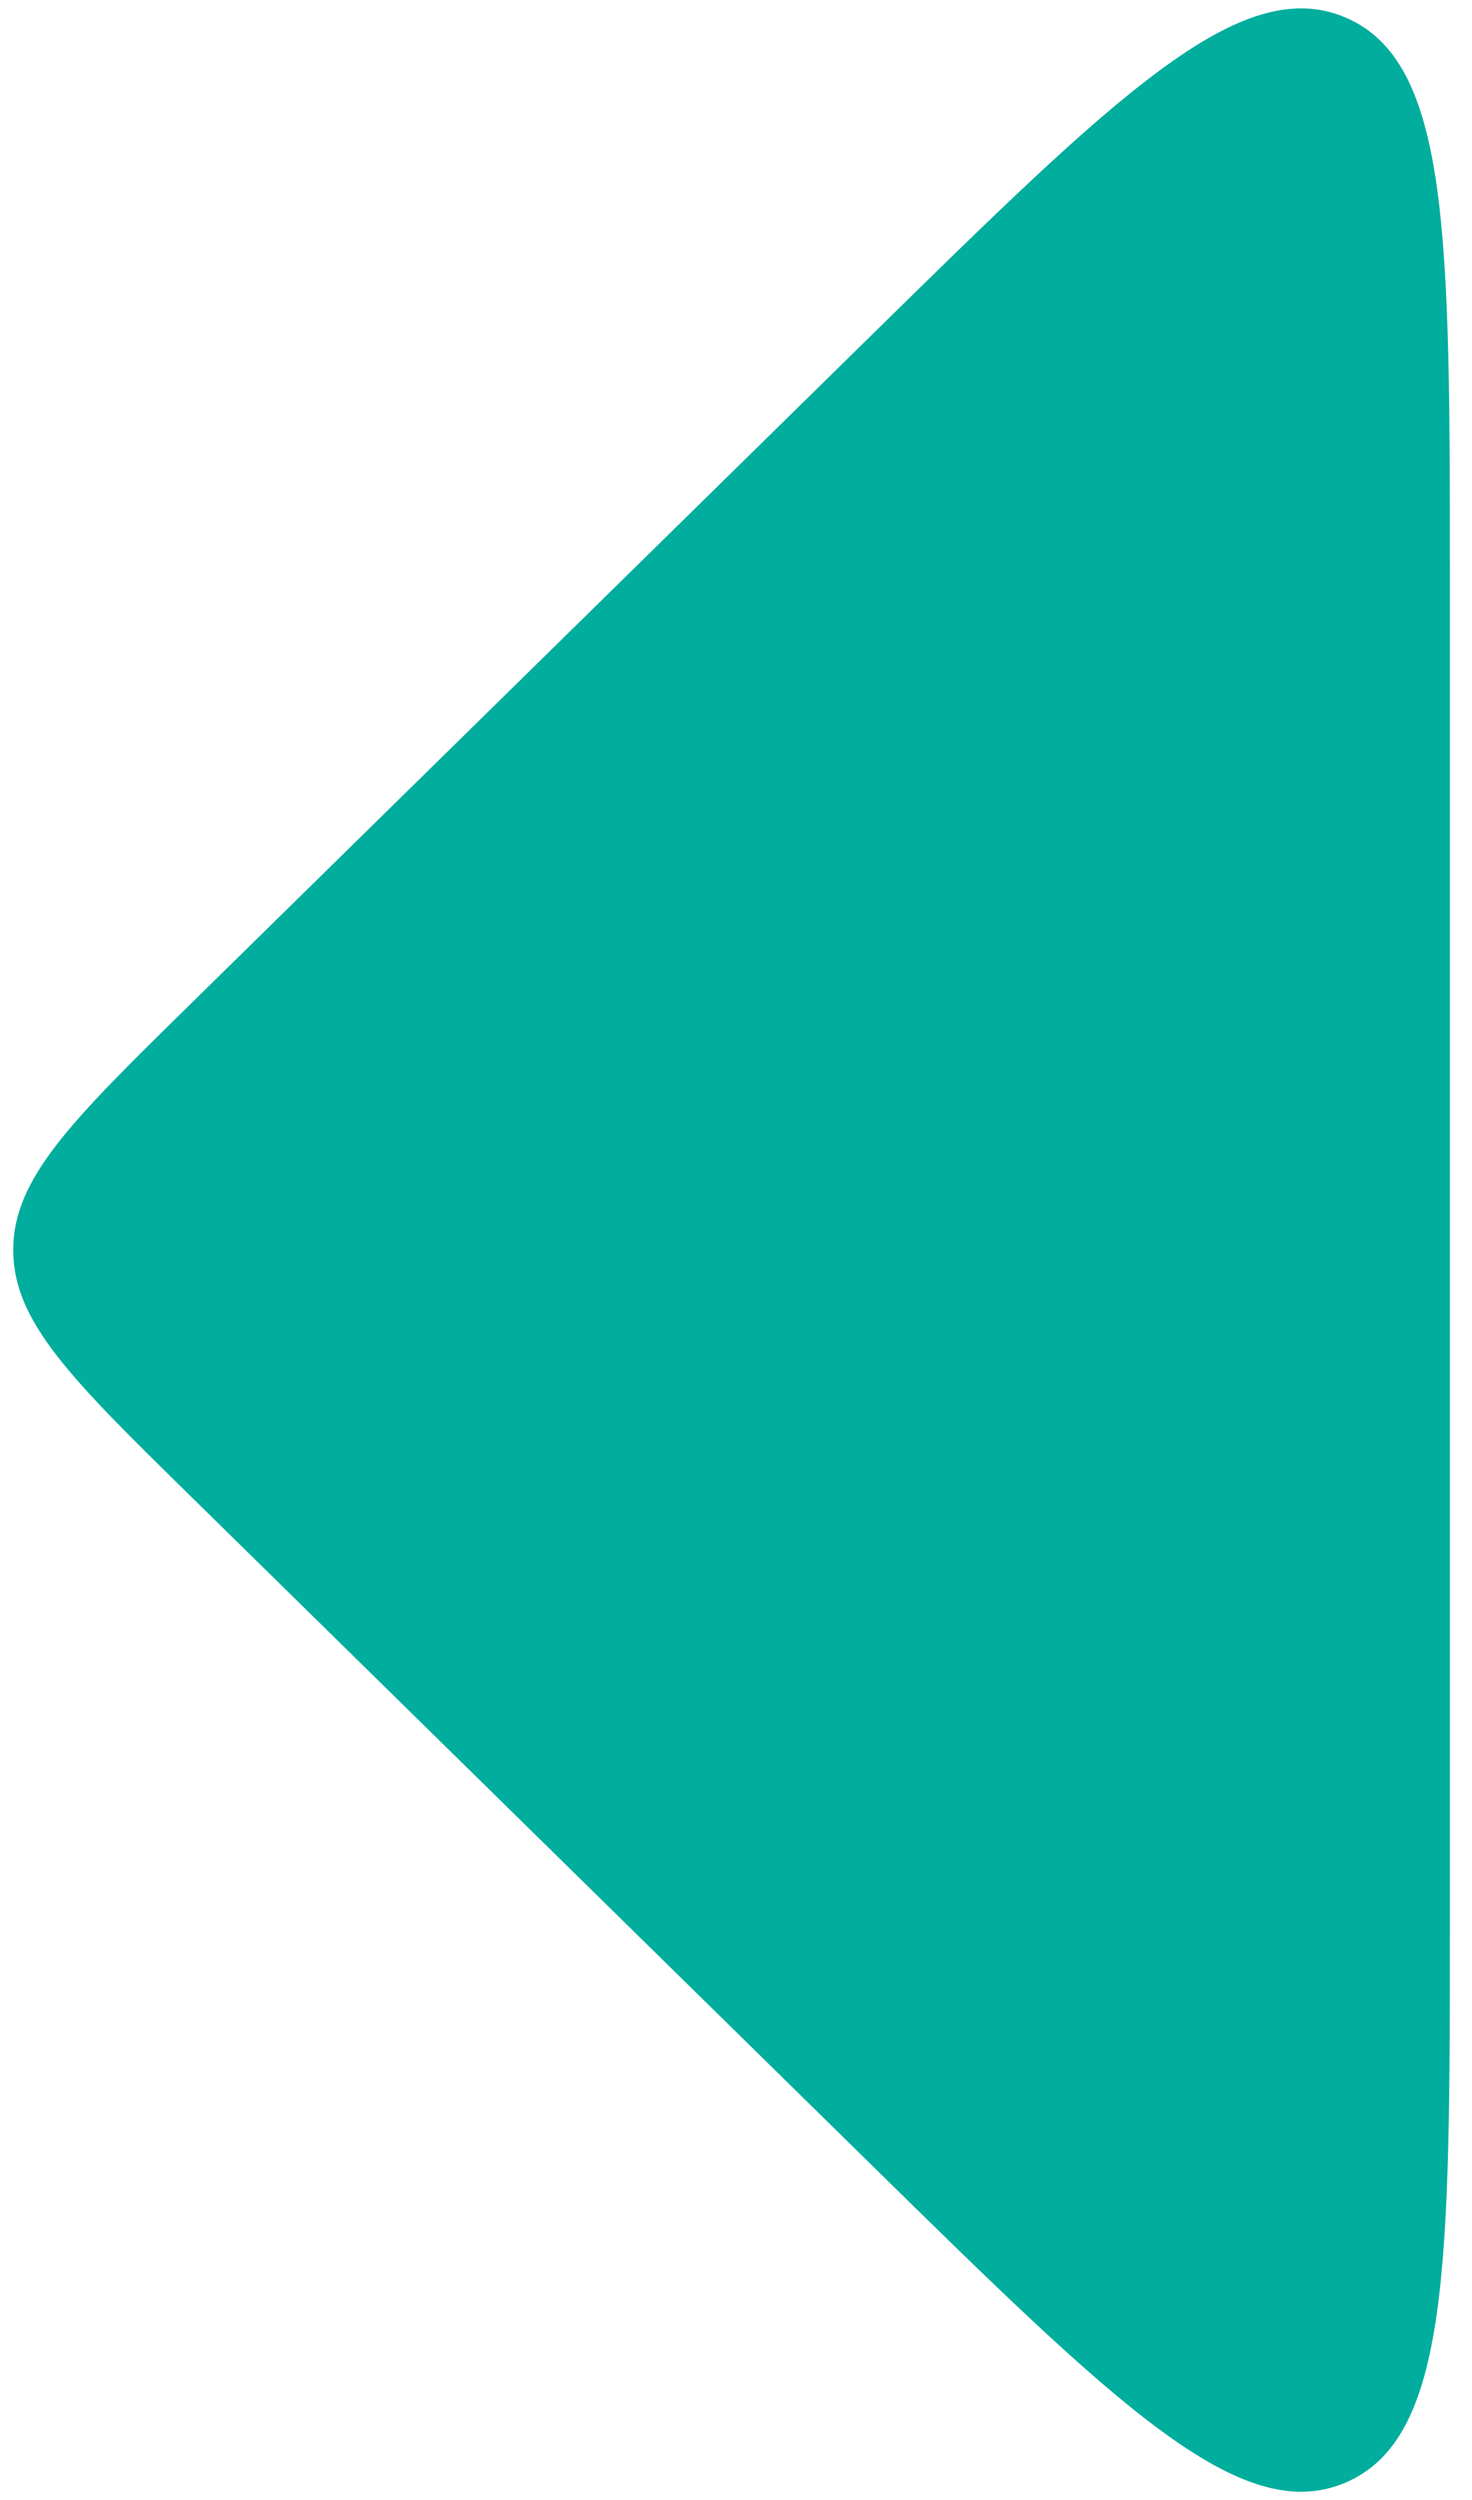 <svg width="43" height="73" viewBox="0 0 43 73" fill="none" xmlns="http://www.w3.org/2000/svg">
<path d="M5.517 29.364C2.096 32.723 0.386 34.402 0.386 36.5C0.386 38.598 2.096 40.277 5.517 43.636L25.348 63.105C32.598 70.223 36.223 73.782 39.288 72.496C42.354 71.21 42.354 66.13 42.354 55.97L42.354 17.03C42.354 6.87 42.354 1.79 39.288 0.504C36.223 -0.782 32.598 2.777 25.348 9.895L5.517 29.364Z" fill="#01AD9D"/>
</svg>
